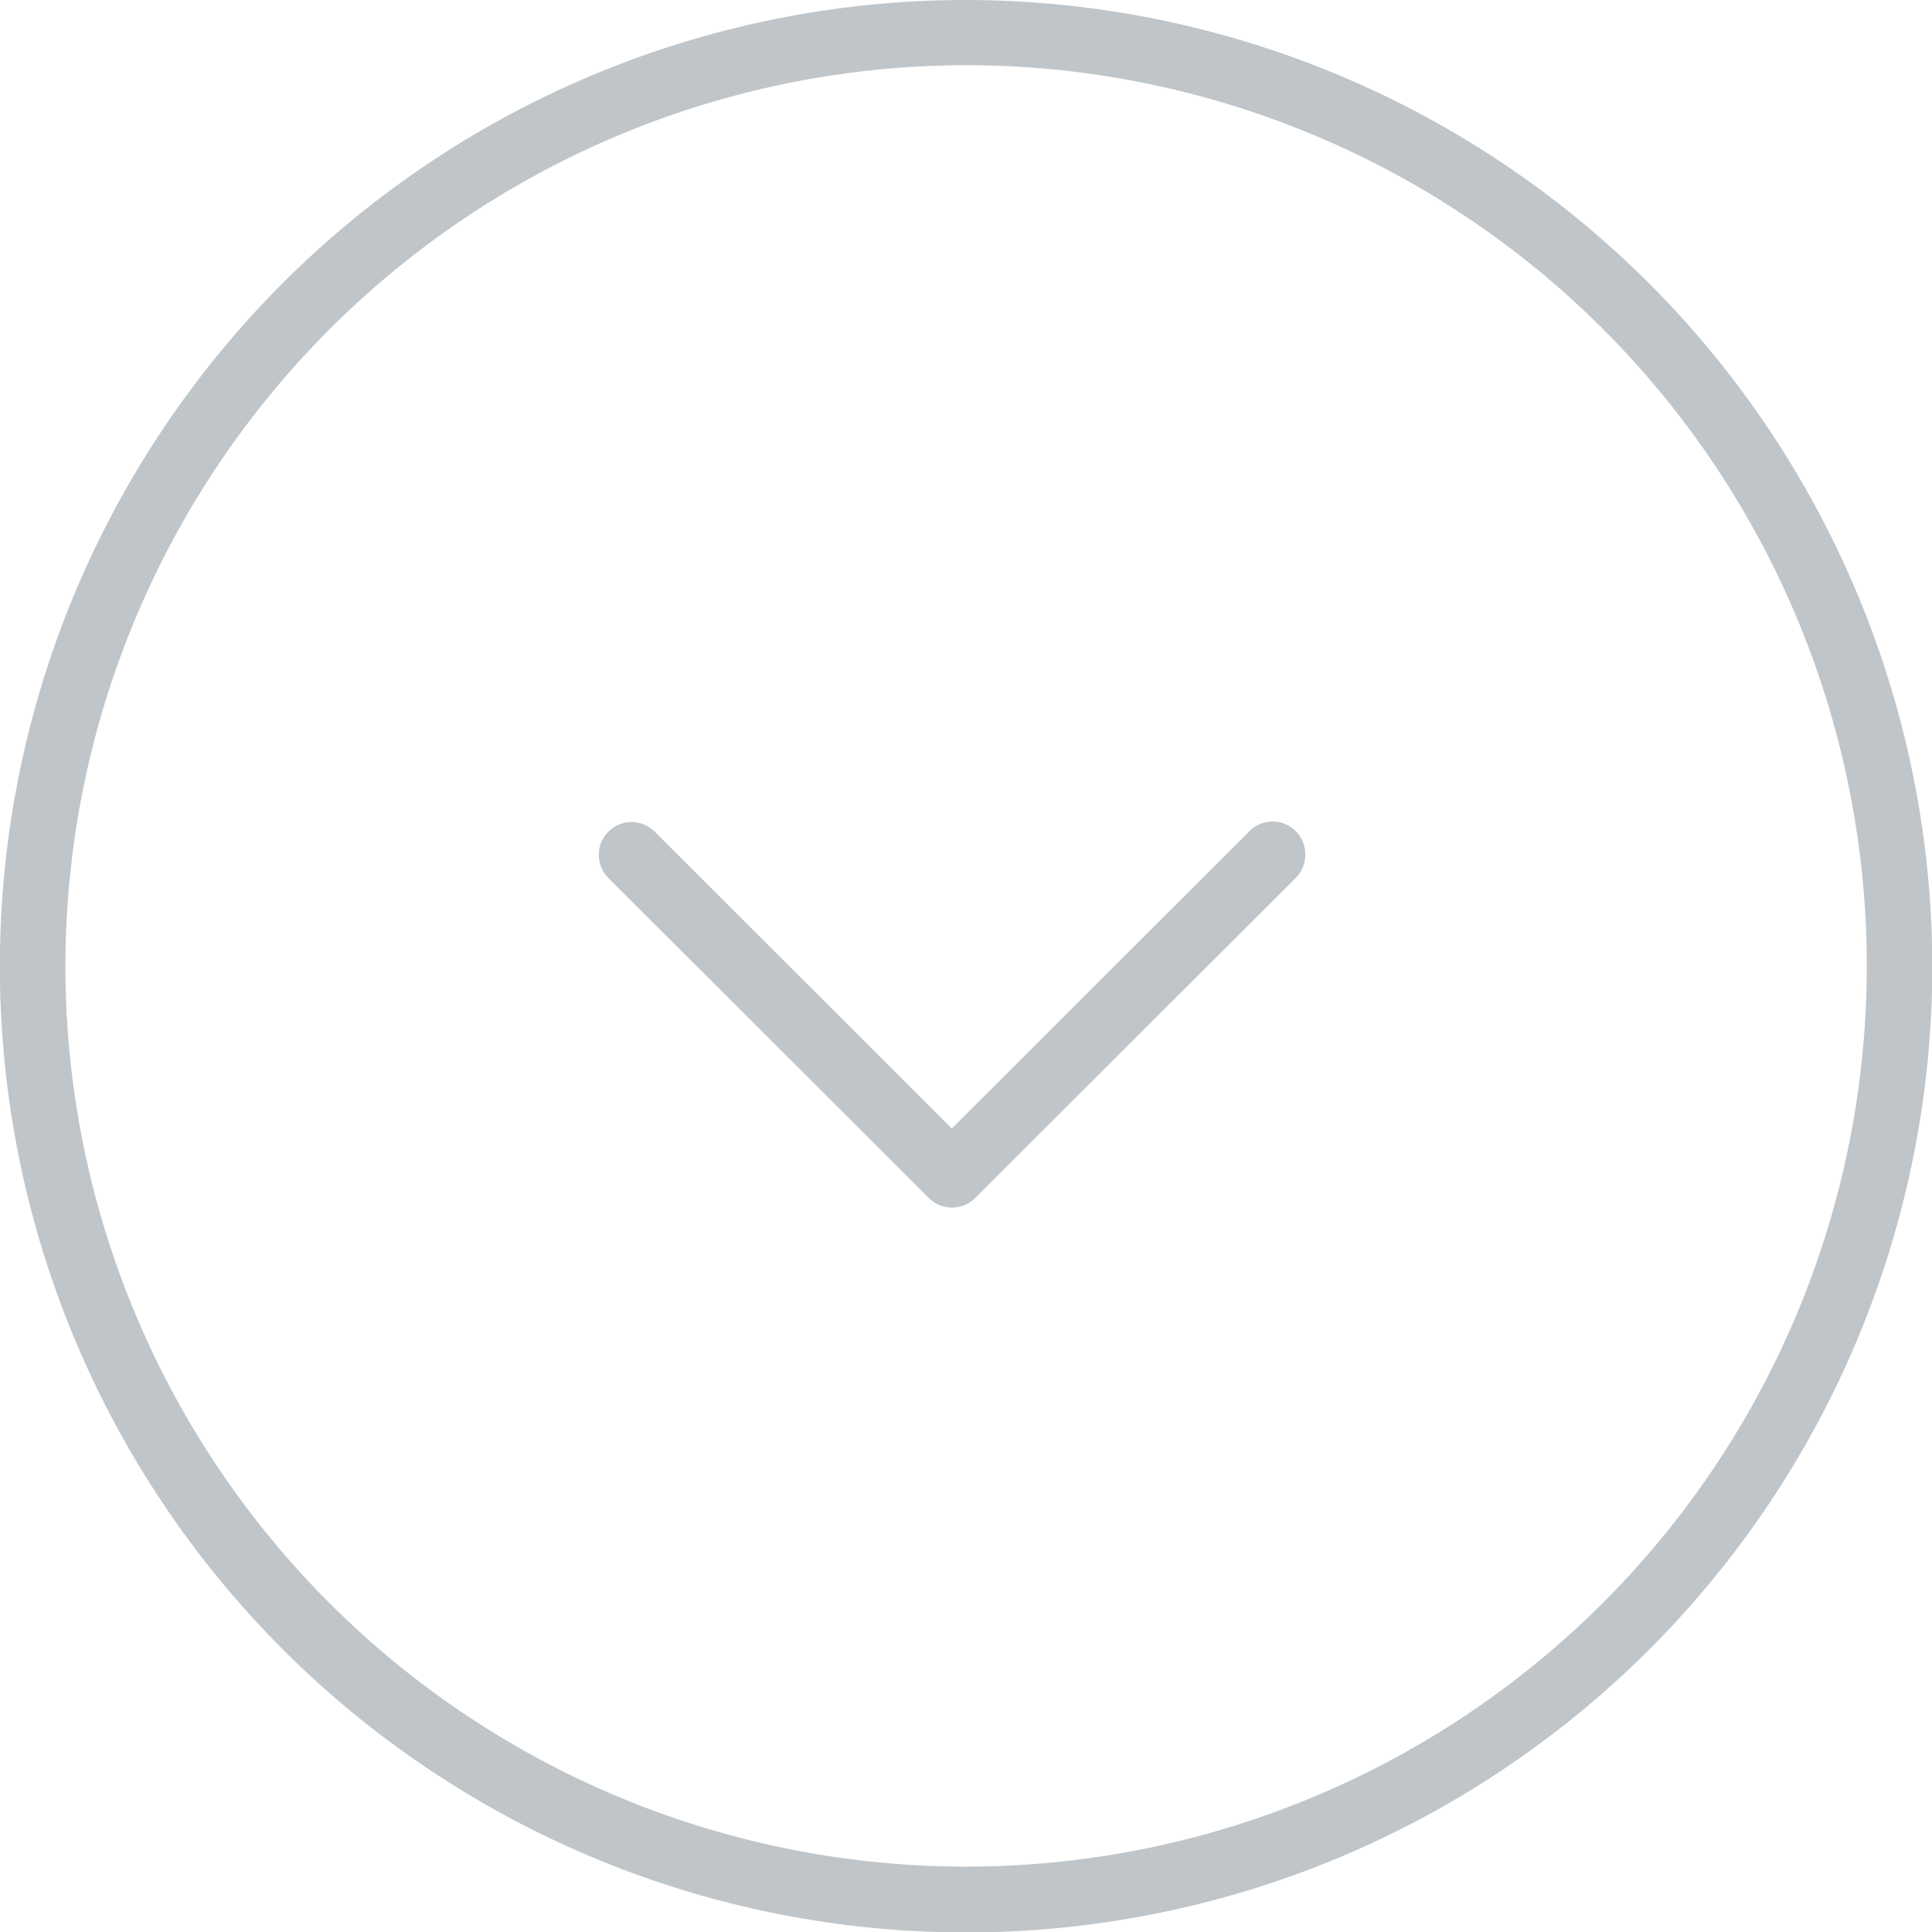 <svg xmlns="http://www.w3.org/2000/svg" width="44" height="44" viewBox="0 0 44 44">
  <defs>
    <style>
      .cls-1 {
        fill: #bfc5c9;
        fill-rule: evenodd;
      }
    </style>
  </defs>
  <path id="down.svg" class="cls-1" d="M104.007,606a22.005,22.005,0,1,1-22.005-22A22.03,22.03,0,0,1,104.007,606Zm-42.518,0A20.513,20.513,0,1,0,82,585.485,20.537,20.537,0,0,0,61.489,606Zm28.238-2.534a0.741,0.741,0,0,1-.218.528l-7.3,7.29a0.748,0.748,0,0,1-1.055,0l-7.3-7.29a0.746,0.746,0,0,1,1.055-1.055l6.768,6.762,6.77-6.764A0.745,0.745,0,0,1,89.727,603.463Z" transform="translate(-60 -584)"/>
</svg>
